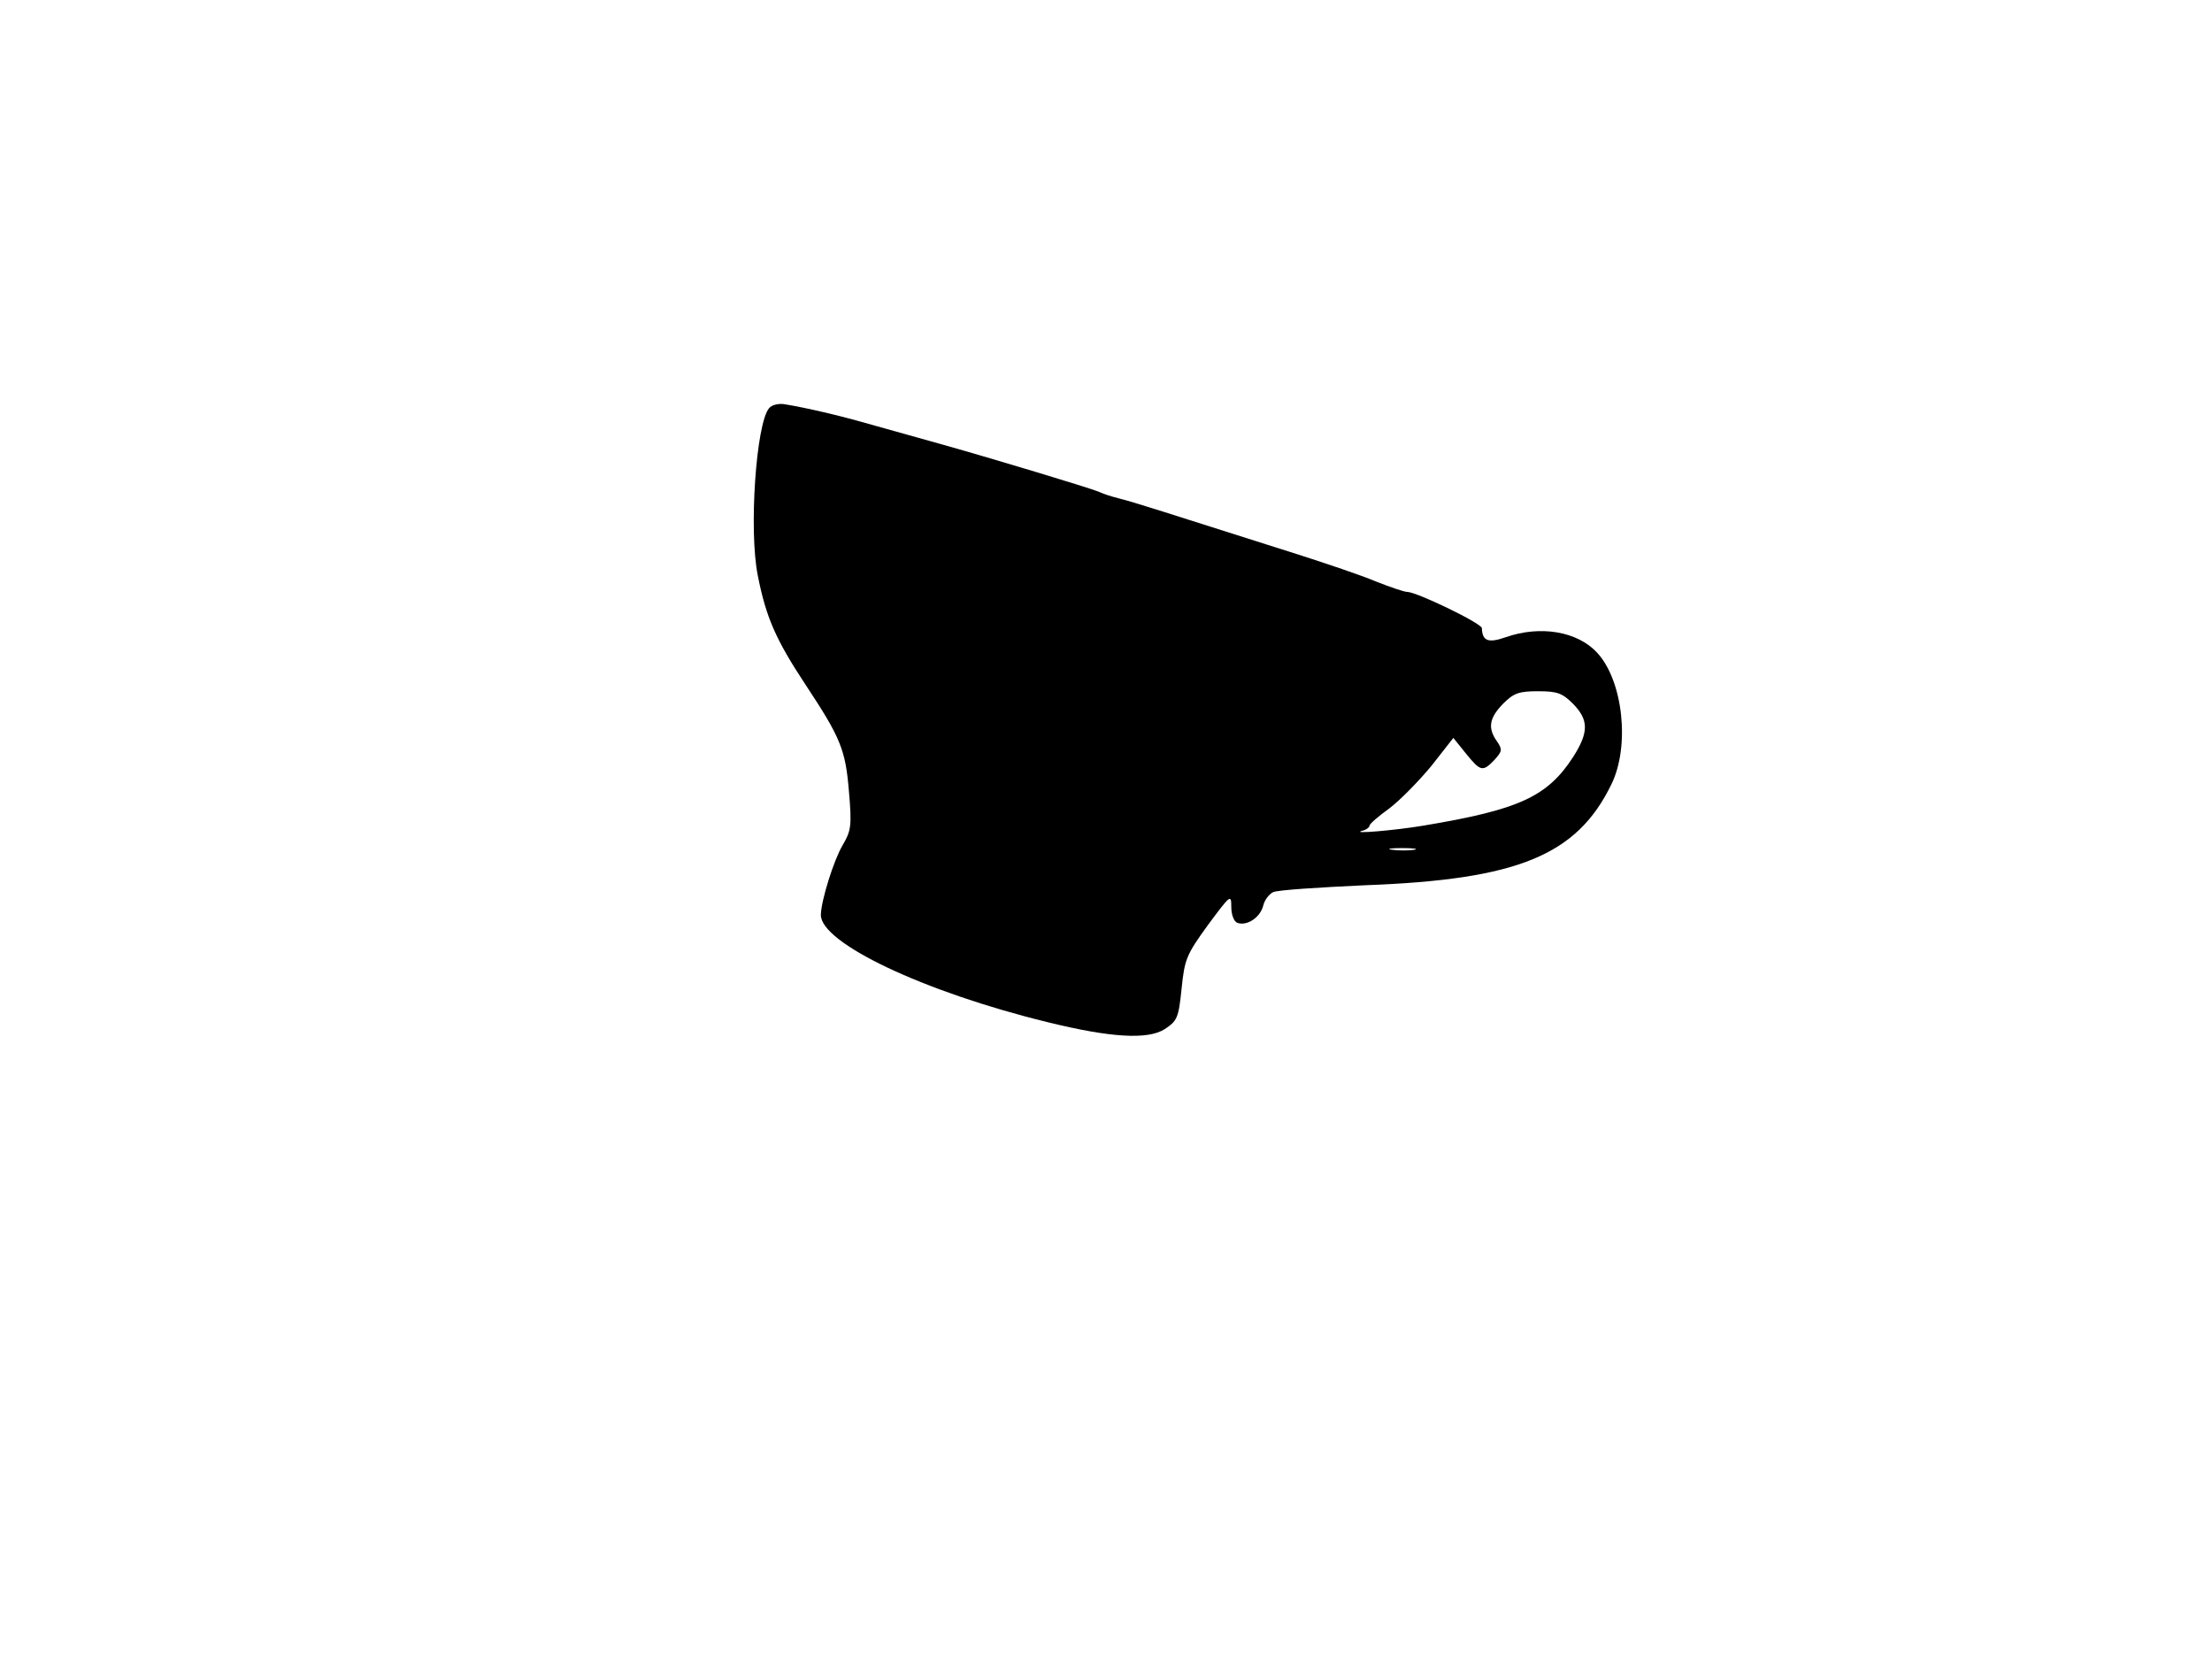 <svg xmlns="http://www.w3.org/2000/svg" width="682.667" height="512" version="1.0" viewBox="0 0 512 384"><path d="M178 94.5c-3 3.6-4.7 28.3-2.6 38.7 1.9 9.7 4.2 14.9 11 25.2 8.2 12.4 9.3 15.1 10.1 24.8.7 8 .5 9.1-1.5 12.5s-4.9 12.6-5 16c-.2 6.5 23.8 17.9 52.5 24.9 14.6 3.6 23.2 4.1 27.1 1.6 2.9-1.9 3.2-2.6 3.9-9.4s1.1-7.8 6.1-14.7c5.2-7 5.4-7.2 5.4-4.2 0 1.8.6 3.4 1.4 3.7 2.2.8 5.3-1.2 6-4 .3-1.3 1.4-2.7 2.3-3.1 1-.5 10.6-1.1 21.3-1.6 35.3-1.3 49-6.9 57-23.4 4.3-8.8 2.7-23.9-3.3-30.4-4.6-5-13.2-6.4-21.2-3.6-4 1.4-5.4.9-5.5-2.1 0-1.1-15.1-8.4-17.3-8.4-.7 0-3.9-1.1-7.2-2.4-3.3-1.4-11.6-4.2-18.5-6.4-31.1-9.9-37.7-12-40.5-12.7-3.4-.9-3.5-1-5.5-1.8-2.6-1-24.1-7.5-35.5-10.7-6-1.7-13.9-3.9-17.5-4.9-6.6-1.9-14.3-3.7-19.2-4.5-1.5-.3-3.2.1-3.8.9m186.1 68.4c3.6 3.7 3.7 6.5.1 12.2-6 9.3-12.5 12.3-34.7 16-6.5 1.1-17.1 2-14.2 1.2.9-.2 1.7-.8 1.7-1.2s2.1-2.2 4.6-4c2.5-1.9 6.8-6.3 9.7-9.8l5.1-6.5 2.9 3.6c3.4 4.2 3.9 4.3 6.6 1.5 1.8-2 1.9-2.4.6-4.3-2.2-3.1-1.8-5.4 1.4-8.7 2.5-2.5 3.7-2.9 8.1-2.9s5.6.4 8.1 2.9m-36.8 33.8c-1.3.2-3.5.2-5 0-1.6-.2-.5-.4 2.2-.4 2.8 0 4 .2 2.8.4"/></svg>
